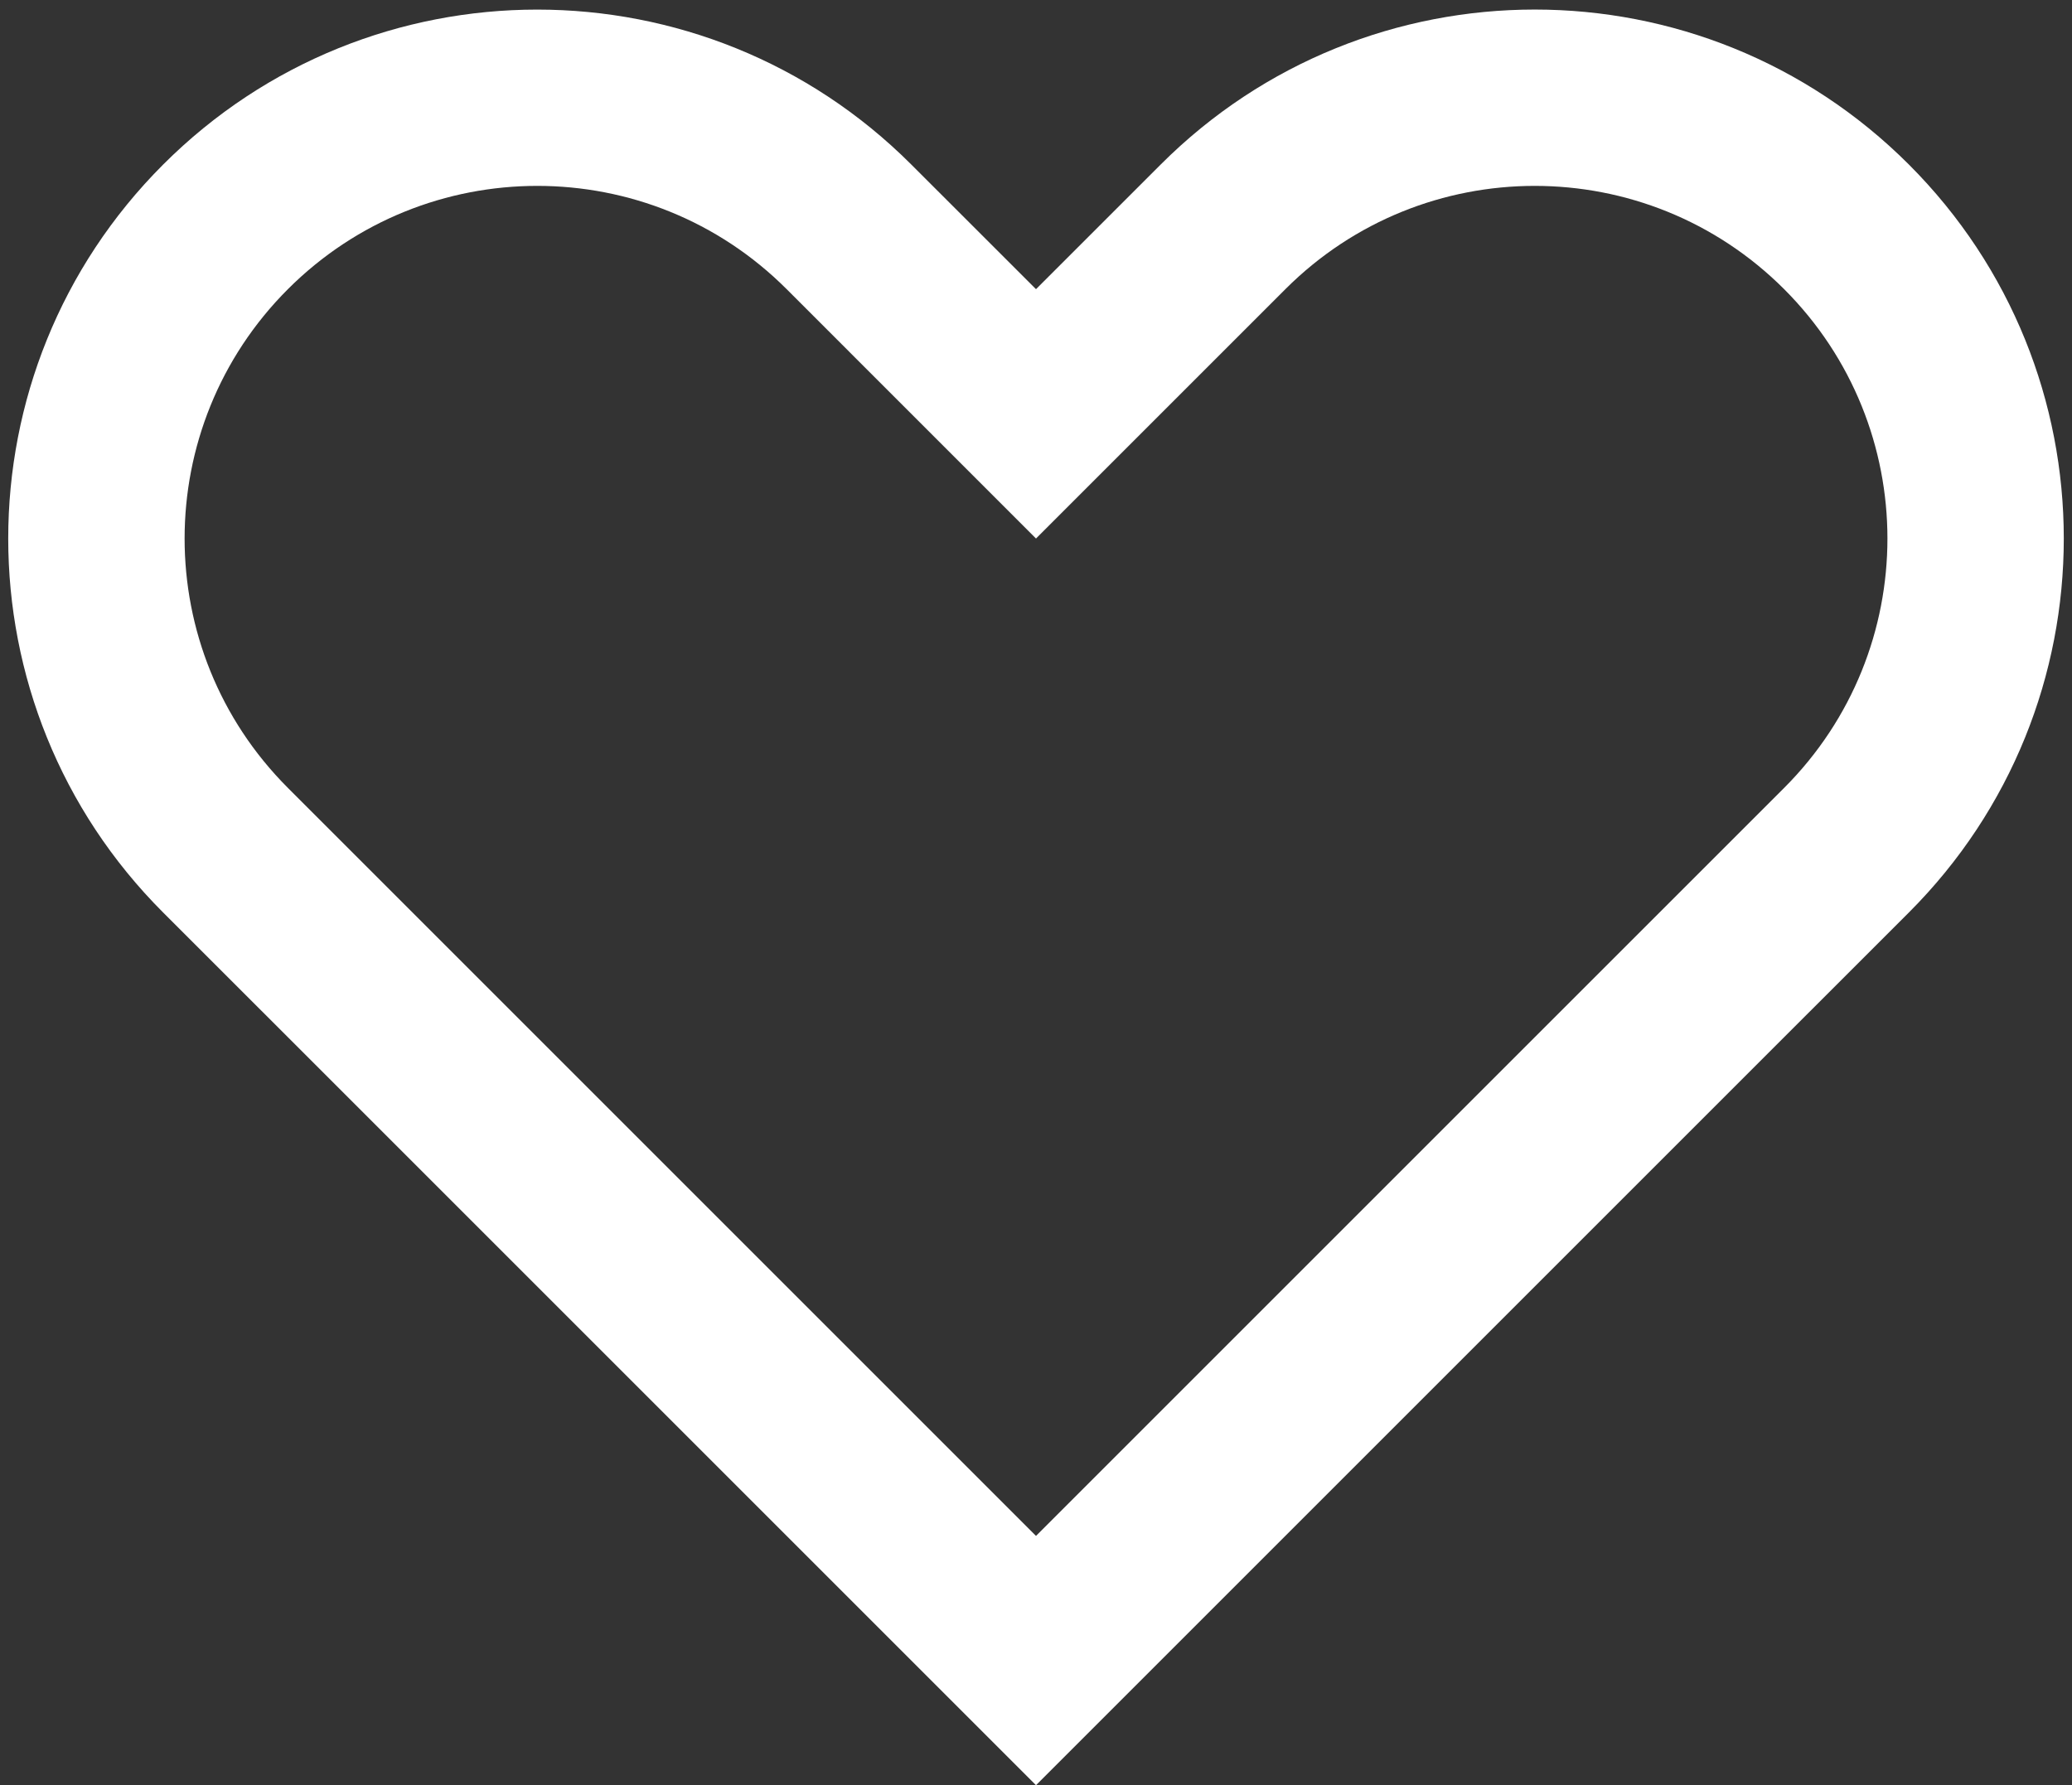 <?xml version="1.0" encoding="UTF-8" standalone="no"?>
<svg width="94px" height="81px" viewBox="0 0 94 81" version="1.1" xmlns="http://www.w3.org/2000/svg" xmlns:xlink="http://www.w3.org/1999/xlink" xmlns:sketch="http://www.bohemiancoding.com/sketch/ns">
    <rect x="0" y="0" width="94" height="81" fill="#333333" stroke="none"/>
    <!-- Generator: Sketch 3.3.3 (12072) - http://www.bohemiancoding.com/sketch -->
    <title>heart</title>
    <desc>Created with Sketch.</desc>
    <defs></defs>
    <g id="Page-1" stroke="none" stroke-width="1" fill="none" fill-rule="evenodd" sketch:type="MSPage">
        <g id="heart" sketch:type="MSLayerGroup" fill="#FFFFFF">
            <path d="M86.598,7.463 C77.225,-1.91 62.03,-1.91 52.659,7.463 L47,13.12 L41.342,7.465 C31.969,-1.908 16.774,-1.908 7.403,7.465 C-1.97,16.837 -1.97,32.032 7.403,41.405 L13.059,47.059 L47,81 L80.941,47.059 L86.597,41.405 C95.971,32.032 95.971,16.836 86.598,7.463 L86.598,7.463 Z M69.627,47.061 L47,69.688 L24.373,47.061 L13.061,35.749 C6.813,29.501 6.813,19.37 13.061,13.12 C19.311,6.872 29.44,6.872 35.688,13.12 L47,24.434 L58.314,13.12 C64.562,6.872 74.693,6.872 80.941,13.12 C87.189,19.37 87.189,29.499 80.941,35.749 L69.627,47.061 L69.627,47.061 Z" id="Shape" sketch:type="MSShapeGroup"></path>
        </g>
    </g>
</svg>